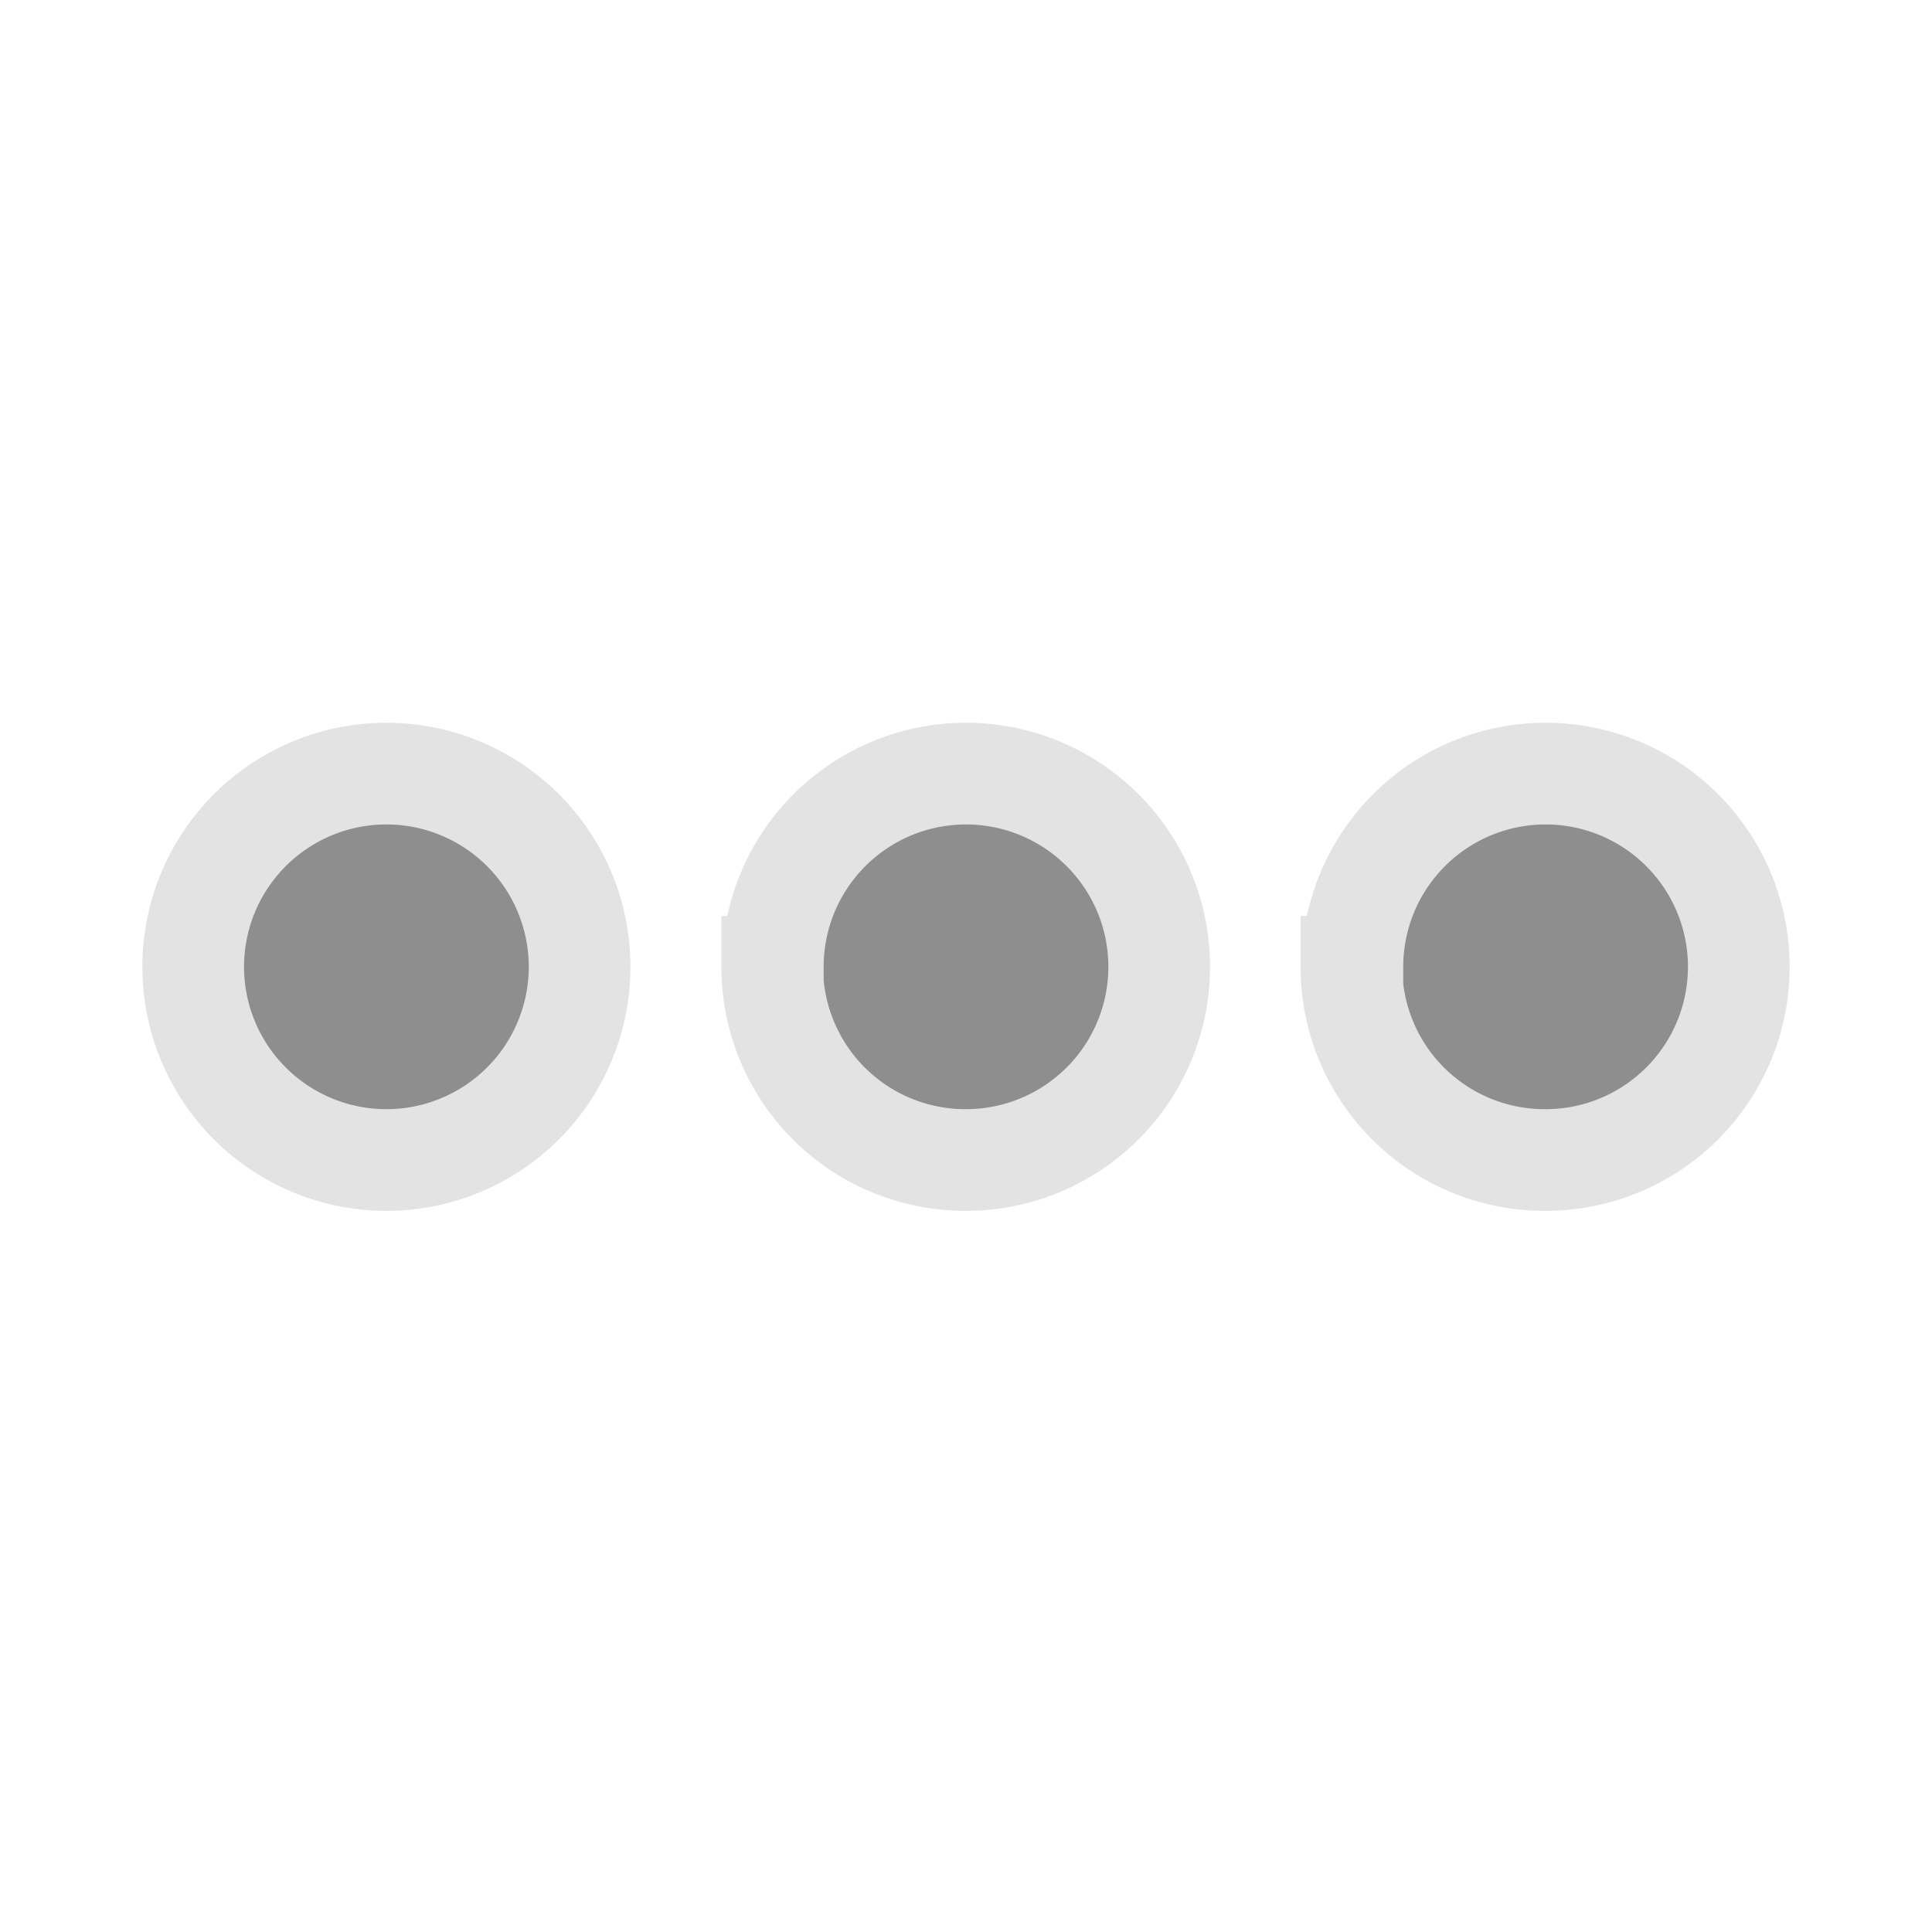 <svg xmlns="http://www.w3.org/2000/svg" width="19" height="19" viewBox="0 0 19 19">
  <g id="그룹_25954" data-name="그룹 25954" transform="translate(0 18.672) rotate(-90)">
    <path id="패스_69138" data-name="패스 69138" d="M19.843,12.4a1.9,1.9,0,1,1-1.9,1.9A1.9,1.9,0,0,1,19.843,12.4Zm0,5.7a1.9,1.9,0,1,1-1.9,1.9A1.9,1.9,0,0,1,19.843,18.094Zm0,5.7a1.9,1.9,0,1,1-1.9,1.9A1.9,1.9,0,0,1,19.843,23.79Z" transform="translate(-10.679 -10.5)" fill="#8f8e8e" stroke="#e3e3e3" stroke-width="1"/>
    <rect id="사각형_8324" data-name="사각형 8324" width="19" height="19" transform="translate(-0.328)" fill="none"/>
  </g>
</svg>
